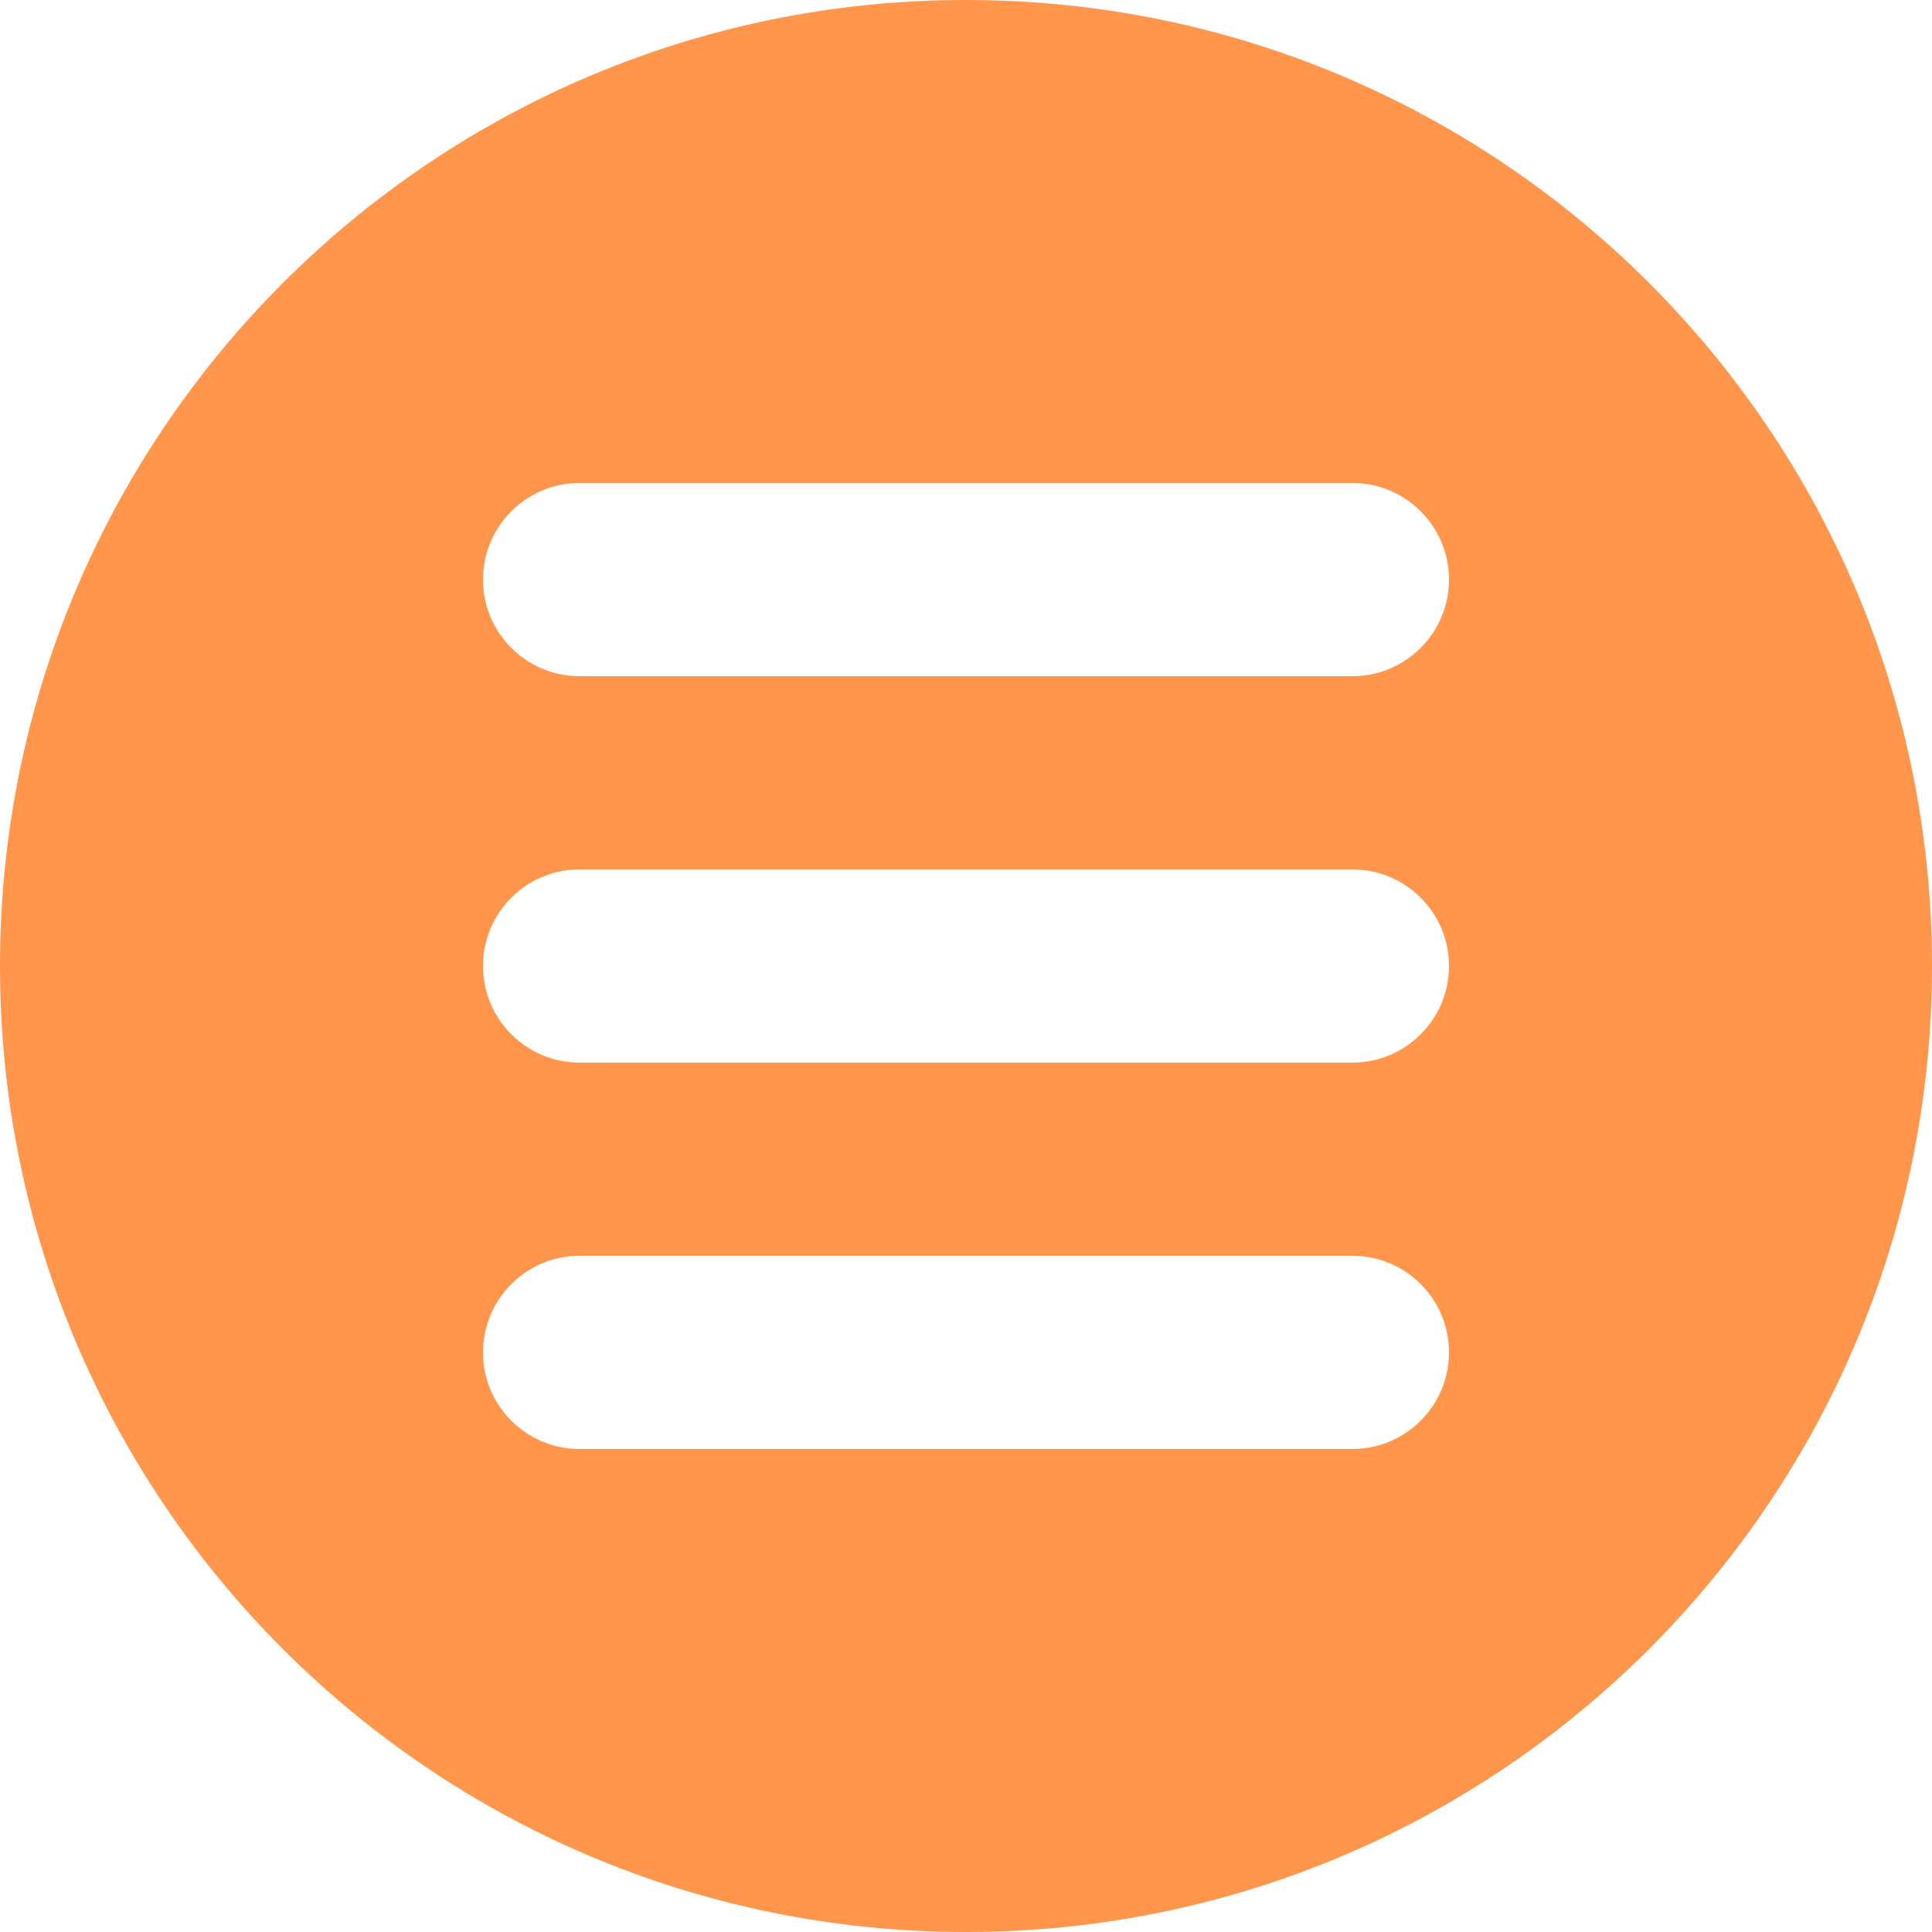 <svg width="20" height="20" viewBox="0 0 20 20" fill="none" xmlns="http://www.w3.org/2000/svg">
<path fill-rule="evenodd" clip-rule="evenodd" d="M10 20C15.523 20 20 15.523 20 10C20 4.477 15.523 0 10 0C4.477 0 0 4.477 0 10C0 15.523 4.477 20 10 20ZM6 9C5.448 9 5 9.448 5 10C5 10.552 5.448 11 6 11H14C14.552 11 15 10.552 15 10C15 9.448 14.552 9 14 9H6ZM5 6C5 5.448 5.448 5 6 5H14C14.552 5 15 5.448 15 6C15 6.552 14.552 7 14 7H6C5.448 7 5 6.552 5 6ZM6 13C5.448 13 5 13.448 5 14C5 14.552 5.448 15 6 15H14C14.552 15 15 14.552 15 14C15 13.448 14.552 13 14 13H6Z" fill="#FF964B"/>
</svg>
